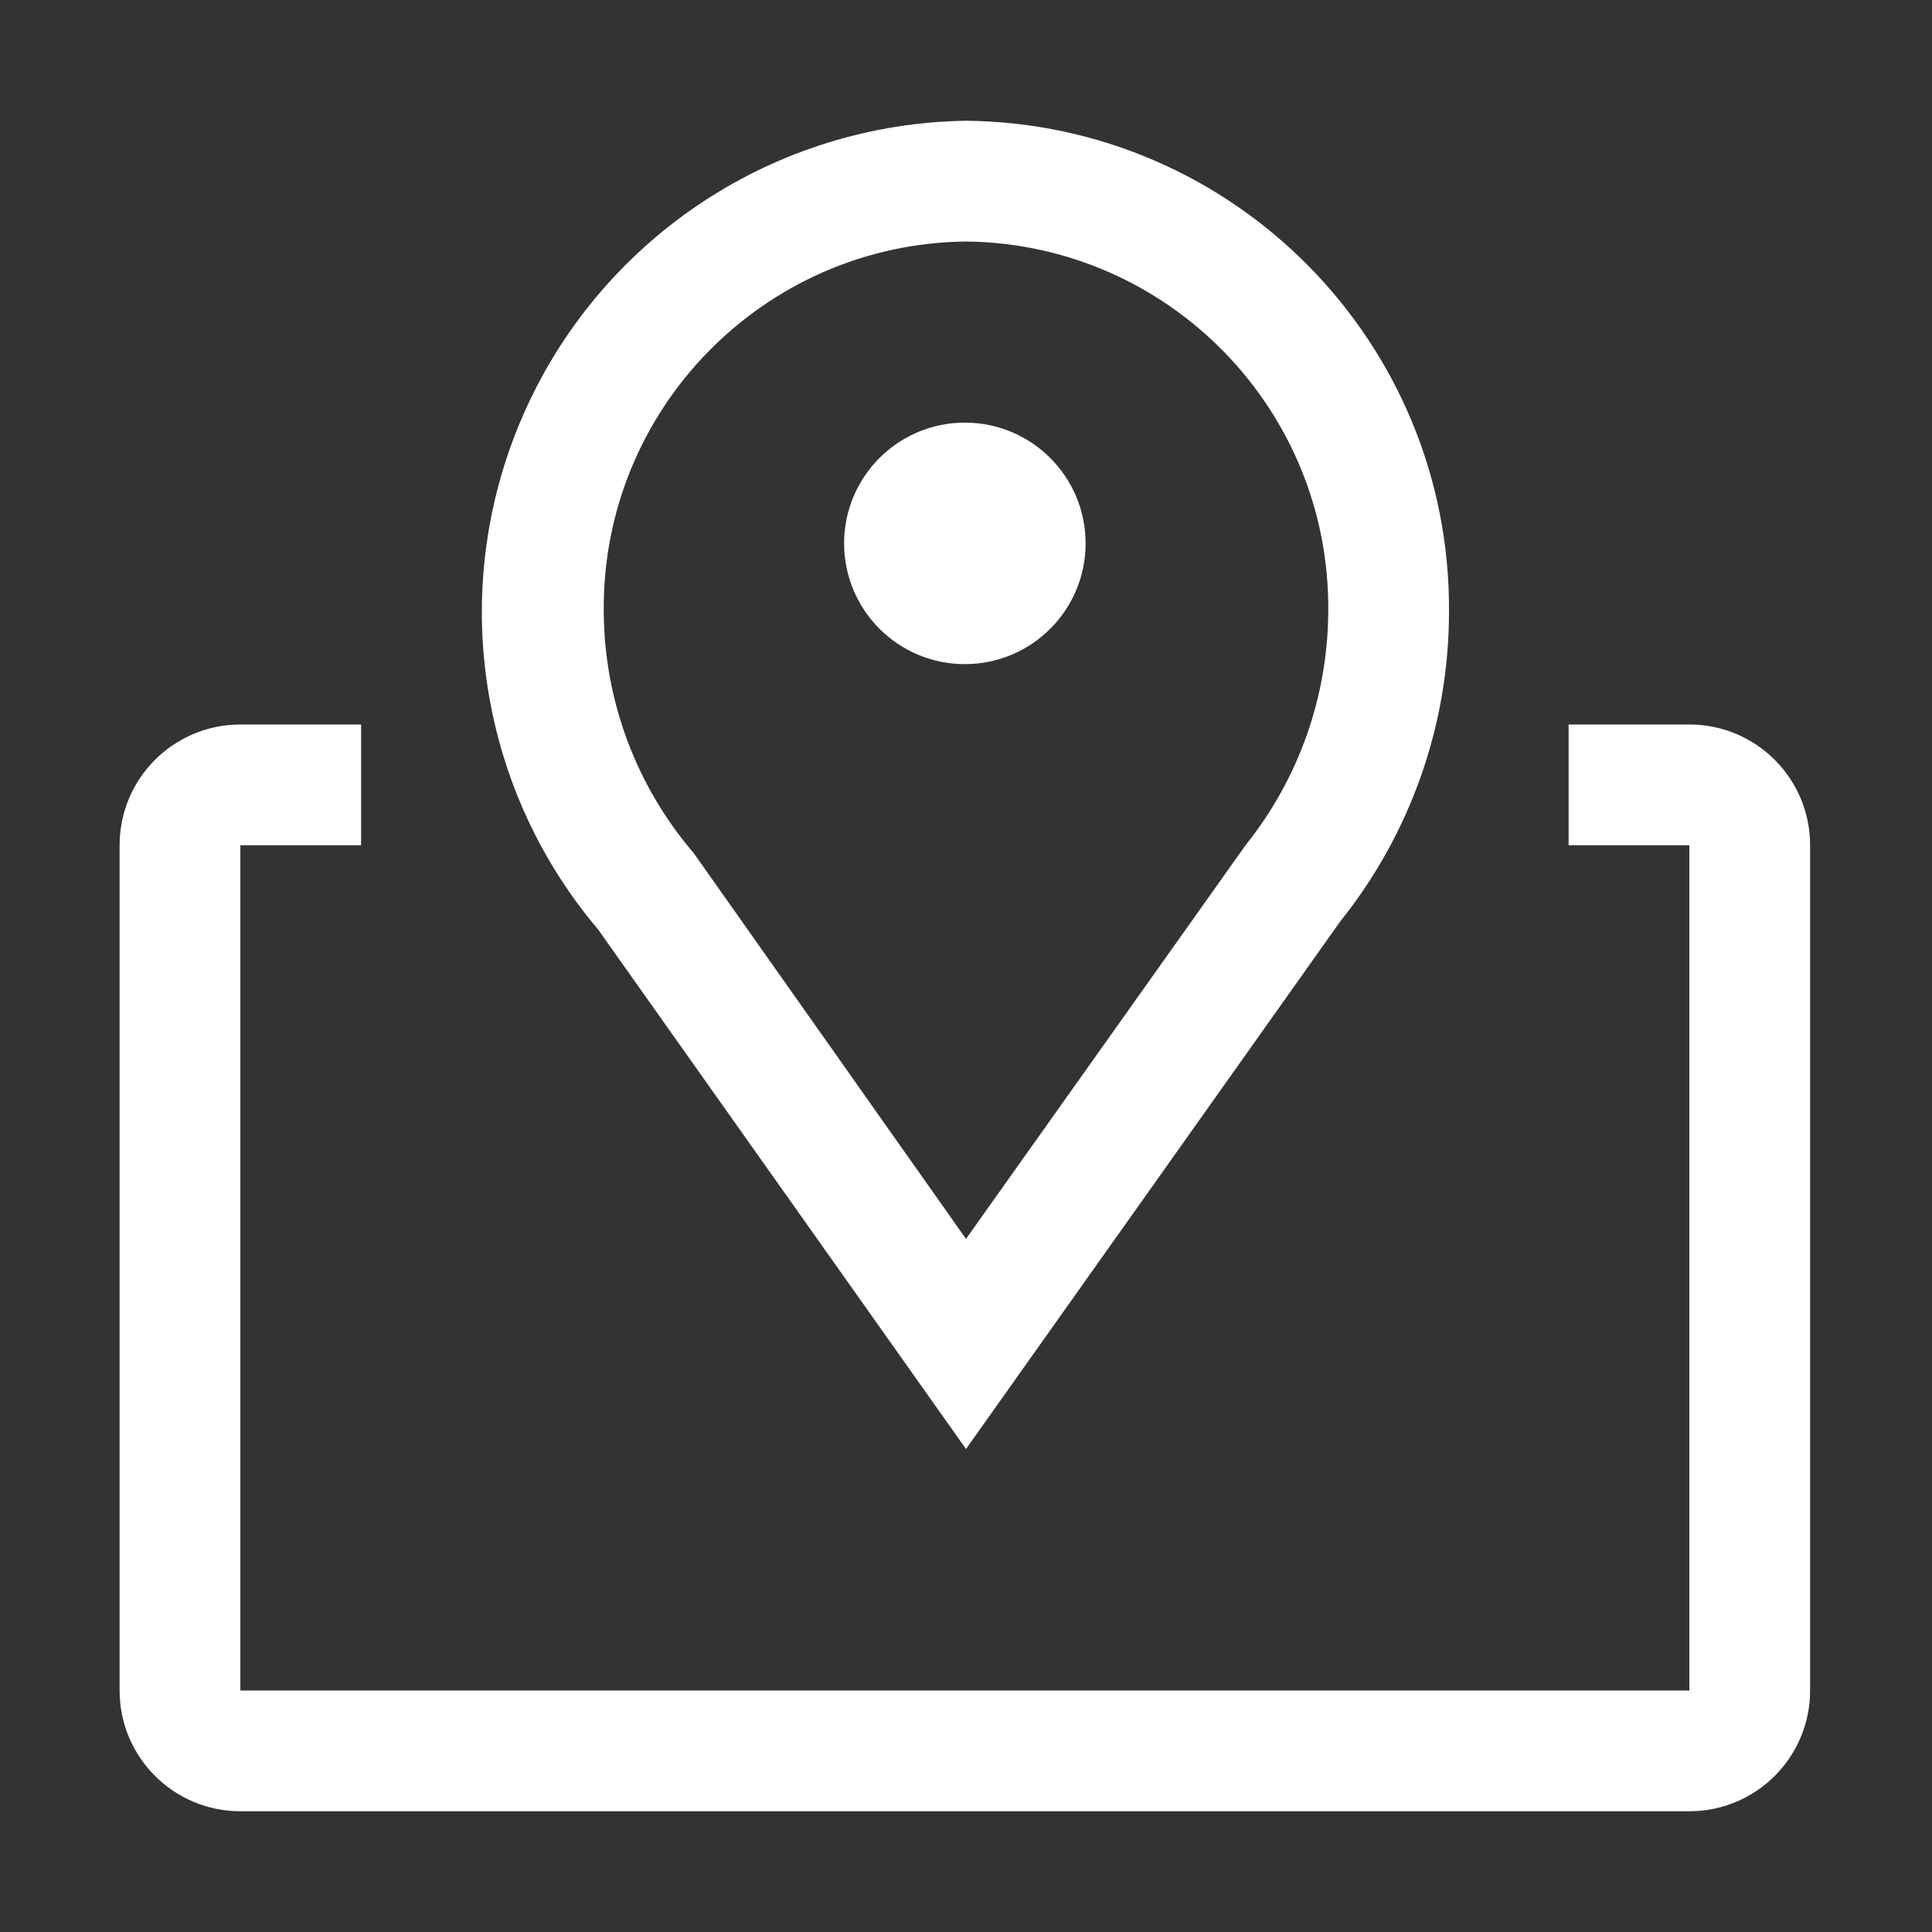 <svg width="32" height="32" viewBox="0 0 32 32" fill="none" xmlns="http://www.w3.org/2000/svg">
<rect x="0" y="0" width="32" height="32" fill="#333333" stroke="none"/>
<path fill-rule="evenodd" clip-rule="evenodd" d="M9.91 15.4L16 24L22.2 15.26C23.366 13.804 24.001 11.995 24 10.13C24.028 5.679 20.451 2.044 16 2C12.852 2.047 10.014 3.905 8.711 6.771C7.408 9.637 7.875 12.998 9.91 15.4ZM17.981 9C17.981 10.105 17.086 11 15.981 11C14.877 11 13.981 10.105 13.981 9C13.981 7.895 14.877 7 15.981 7C17.086 7 17.981 7.895 17.981 9ZM27.981 12H25.981V14H27.981V28H3.981V14H5.981V12H3.981C2.877 12 1.981 12.895 1.981 14V28C1.981 29.105 2.877 30 3.981 30H27.981C29.086 30 29.981 29.105 29.981 28V14C29.981 12.895 29.086 12 27.981 12ZM10 10.13C9.967 6.781 12.652 4.038 16 4C19.349 4.038 22.034 6.781 22 10.13C21.993 11.538 21.51 12.901 20.63 14L16 20.52L11.49 14.13C10.535 13.015 10.007 11.598 10 10.13Z" fill="white"/>
</svg>
